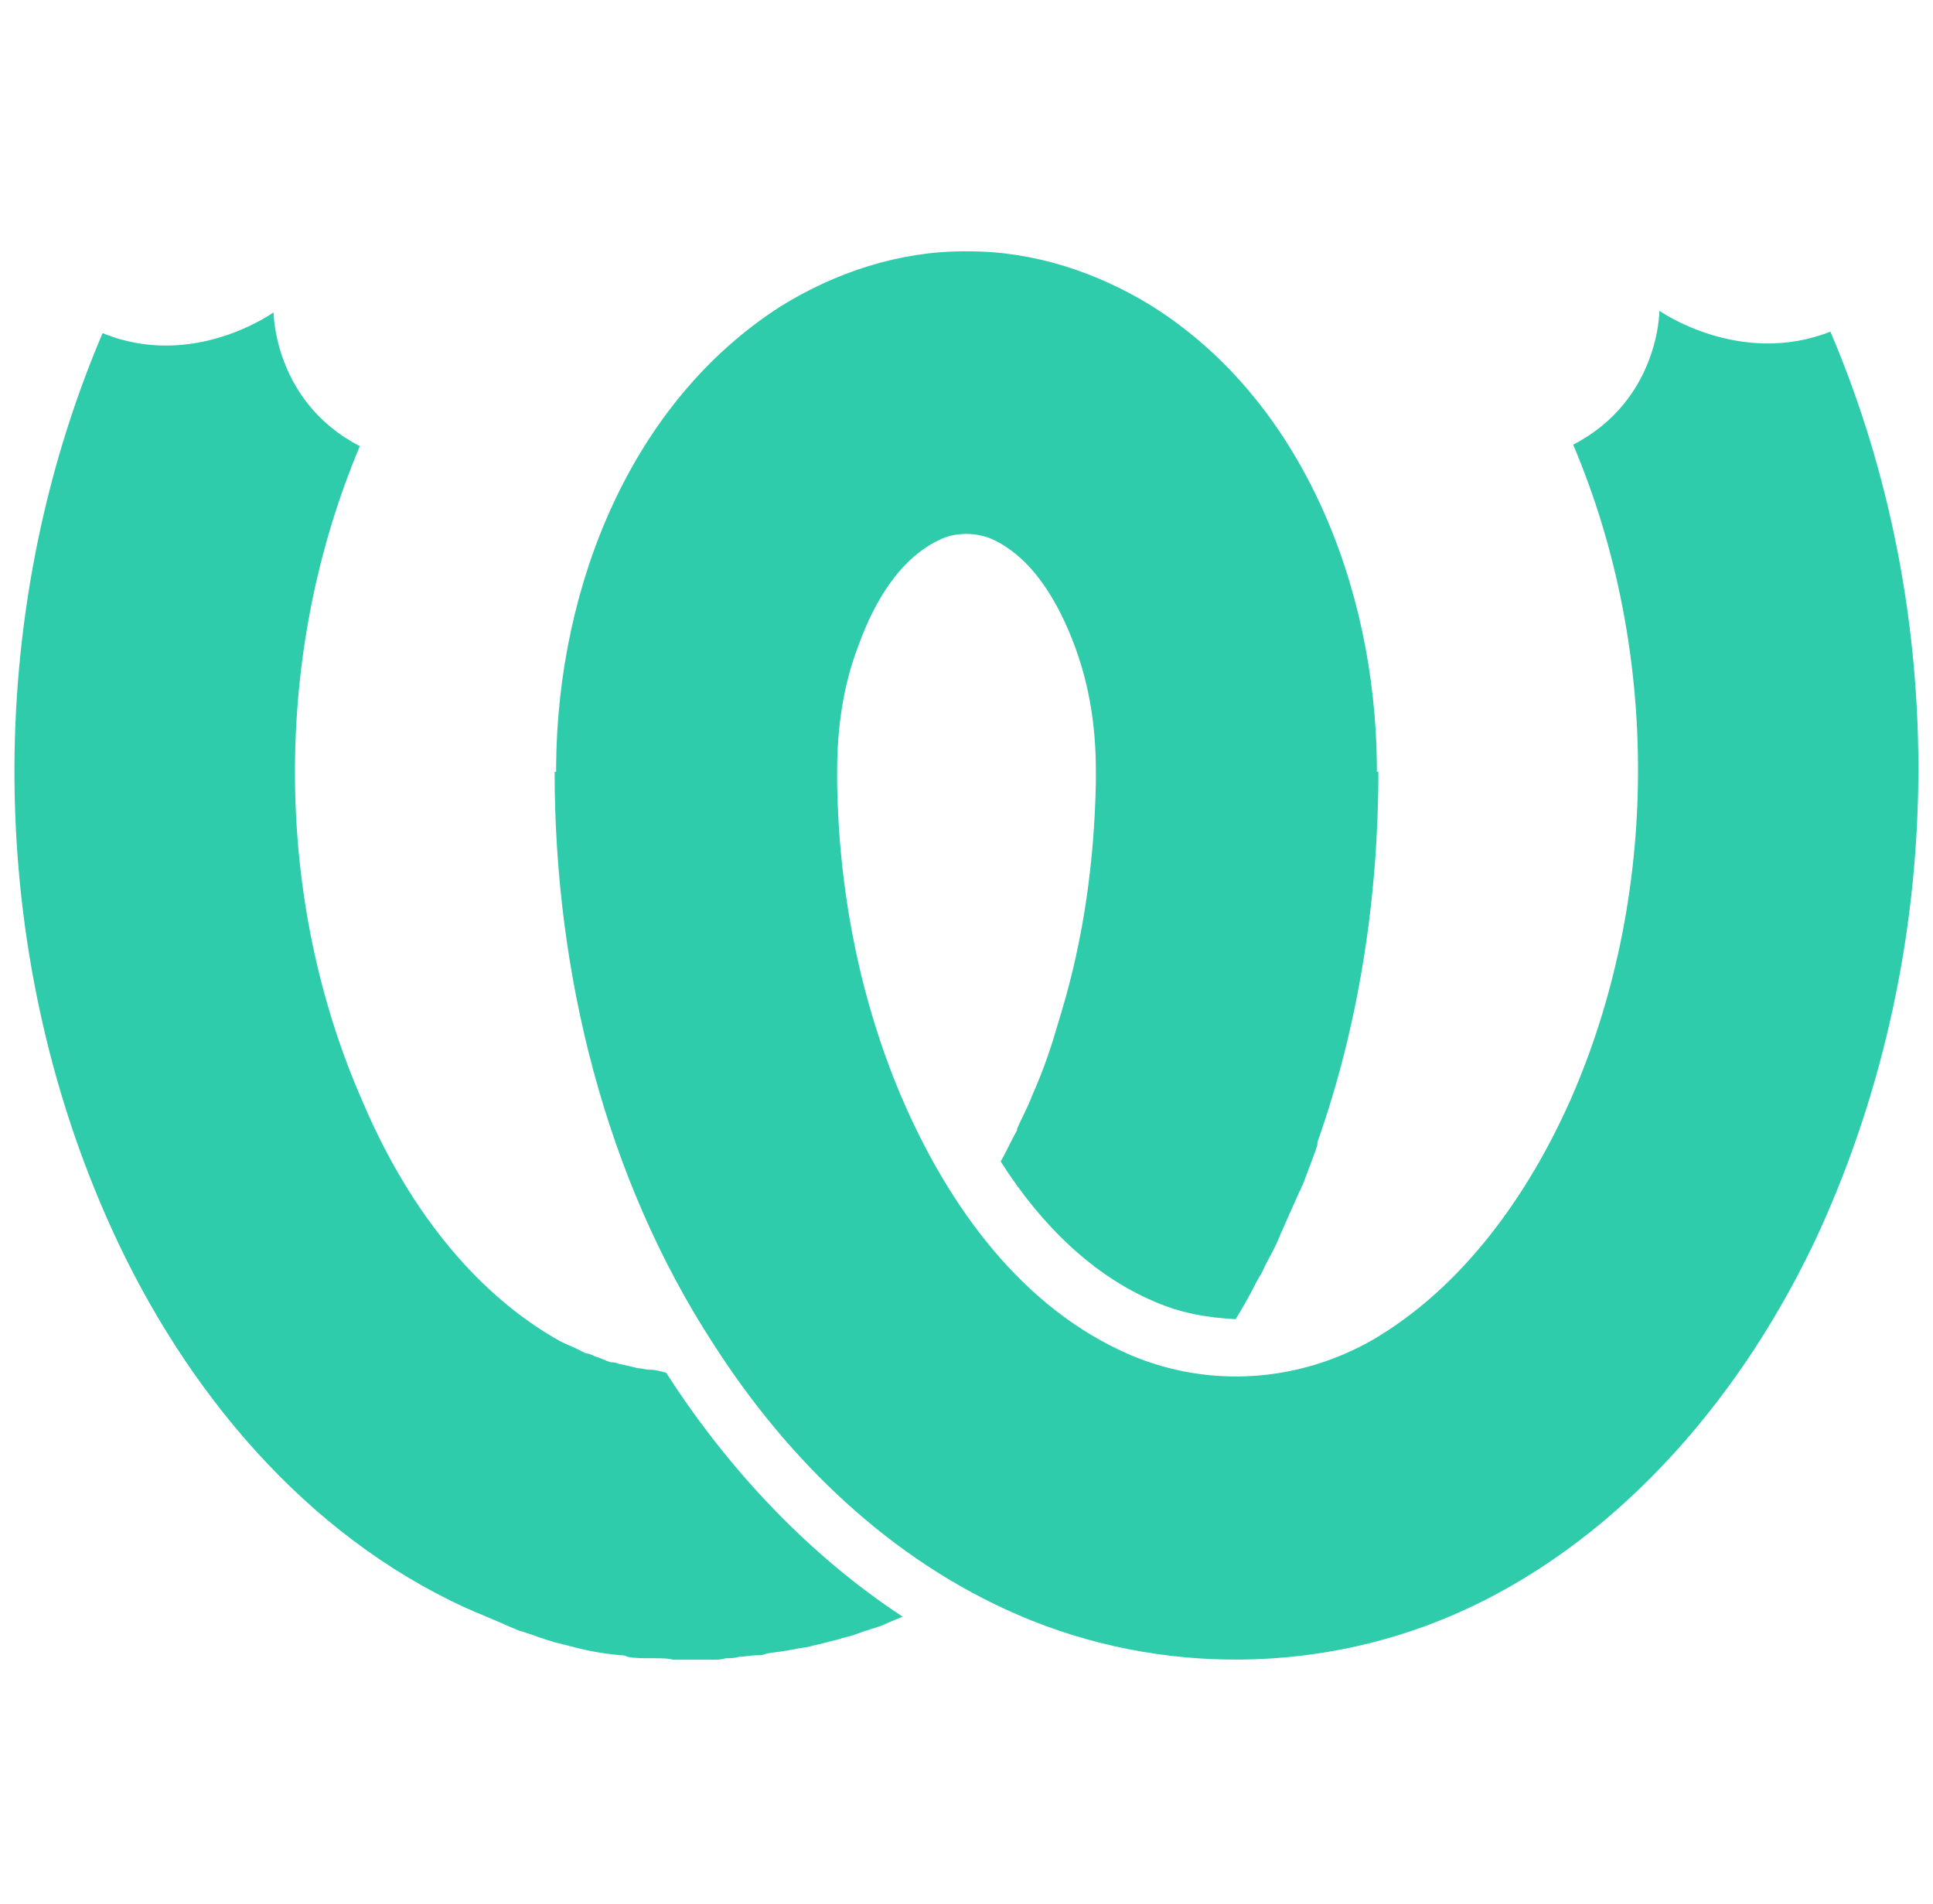 <svg width="130" height="128" viewBox="0 0 130 128" fill="none" xmlns="http://www.w3.org/2000/svg">
<path d="M44.8 92.3C44.4 92.2 44.1 92.1 43.7 92.1C43.4 92.1 43.2 92 42.9 92C42.5 91.9 42.1 91.8 41.6 91.7C41.4 91.6 41.2 91.6 41.1 91.6C40.7 91.5 40.4 91.3 40 91.2C39.8 91.1 39.6 91 39.4 91L38.8 90.7C38.4 90.5 38.1 90.4 37.7 90.2C31.6 86.8 27.2 80.7 24.4 74.1C18.4 60.5 18.3 44 24.2 30C18.4 27 18.4 21 18.4 21C18.4 21 13 24.9 6.9 22.4C-1.2 41.4 -1 63.9 7.5 82.6C12.5 93.6 20.6 103.2 31.3 108.1C32.2 108.5 33.2 108.9 34.1 109.3C34.3 109.4 34.6 109.5 34.8 109.6C35 109.7 35.2 109.7 35.4 109.8C35.8 109.9 36.2 110.1 36.6 110.2C36.8 110.3 37 110.3 37.2 110.4L38.4 110.7C39.5 111 40.6 111.2 41.8 111.3C41.9 111.3 42 111.3 42.2 111.4C42.7 111.5 43.2 111.5 43.7 111.5H44.1C44.5 111.5 44.9 111.5 45.3 111.6H47.9C48.2 111.6 48.5 111.6 48.8 111.5C49.1 111.5 49.4 111.5 49.7 111.4C50.1 111.4 50.5 111.3 50.9 111.3C51.1 111.3 51.3 111.3 51.5 111.2C51.9 111.1 52.3 111.1 52.8 111C53 111 53.2 110.9 53.4 110.9C53.8 110.8 54.1 110.8 54.5 110.7C54.8 110.6 55 110.6 55.3 110.5L56.5 110.2C56.7 110.1 56.9 110.1 57.2 110C57.6 109.9 58 109.7 58.4 109.6C58.6 109.5 58.8 109.5 59 109.4C59.4 109.3 59.7 109.1 60 109C60.2 108.9 60.5 108.8 60.7 108.7C54.6 104.7 49.1 99 44.8 92.3Z" fill="#2ECCAA"/>
<path d="M123.1 22.3C117 24.7 111.6 20.9 111.6 20.9C111.6 20.9 111.6 26.9 105.8 29.9C111.7 43.8 111.6 60.4 105.6 74C102.7 80.5 98.3 86.6 92.3 90.1C87.4 92.9 81.4 93.4 76 91.1C68.8 88 63.8 81.2 60.6 73.7C57.8 67.1 56.4 59.8 56.3 52.6V51.8C56.3 49 56.7 46.1 57.7 43.5C58.8 40.4 60.6 37.4 63.4 36.2C63.9 36 64.4 35.9 65 35.9C65.5 35.9 66.1 36 66.6 36.2C69.4 37.4 71.2 40.5 72.3 43.5C73.3 46.2 73.7 49 73.7 51.8V52.6C73.6 57.8 72.9 63 71.4 68C71.2 68.7 71 69.3 70.8 70L70.5 70.9C70.2 71.8 69.8 72.8 69.4 73.7C69.1 74.5 68.7 75.2 68.4 75.9V76C68 76.7 67.7 77.4 67.3 78.1C70.1 82.5 73.6 85.8 77.6 87.5C79.4 88.3 81.2 88.6 83.1 88.7C83.6 87.9 84.1 87 84.5 86.2C84.6 86 84.8 85.7 84.9 85.5C85.2 84.8 85.6 84.2 85.9 83.5C86 83.3 86.1 83 86.2 82.8L87.4 80.1C87.5 80 87.5 79.8 87.6 79.7L88.5 77.3C88.5 77.2 88.6 77.1 88.6 76.9V76.8C91.4 68.9 92.7 60.3 92.7 51.9H92.6V51.5C92.5 39.3 87.5 26.9 77.5 20.6C73.8 18.3 69.5 16.9 65.2 16.9H64.8C60.5 16.9 56.2 18.3 52.5 20.6C42.5 27 37.5 39.3 37.4 51.5V51.9H37.3C37.3 65.4 40.7 79.2 48 90.4C53 98.2 59.9 104.9 68.5 108.6C78 112.7 89.1 112.6 98.6 108.2C109.2 103.3 117.4 93.6 122.4 82.7C131 63.7 131.2 41.3 123.1 22.3Z" fill="#2ECCAA"/>
</svg>

